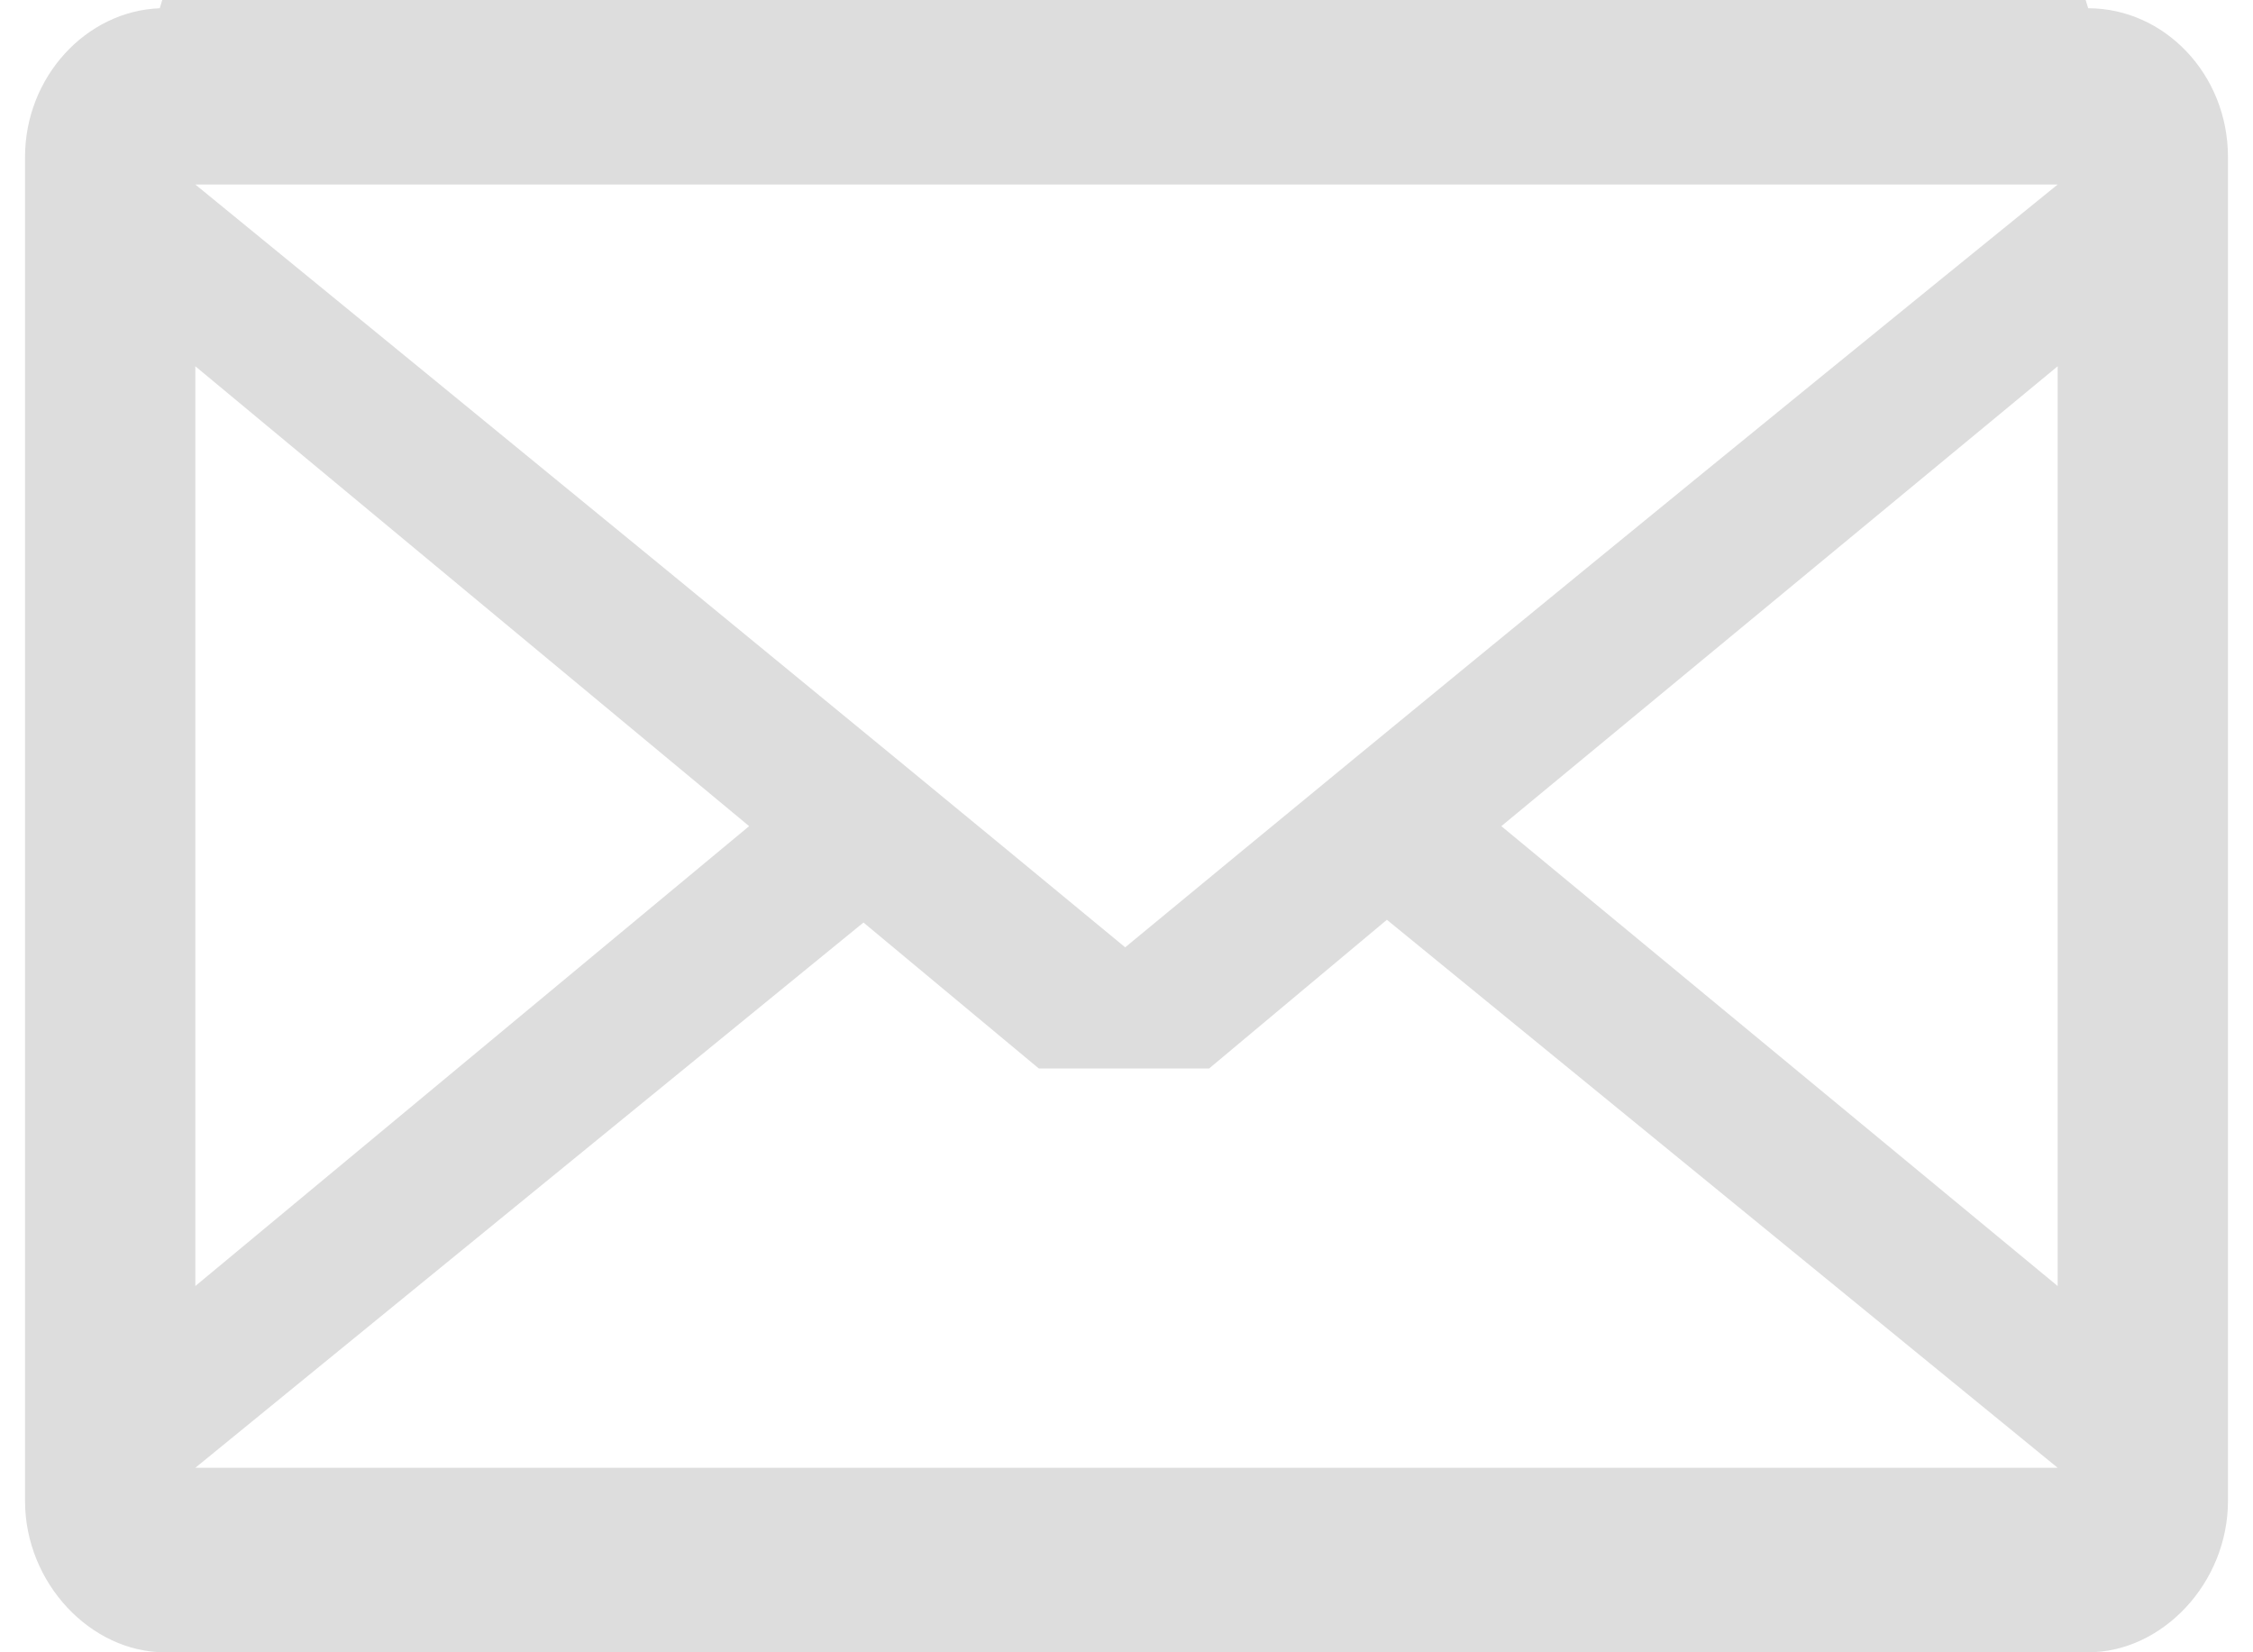 <svg width="15px" height="11px" viewBox="0 0 20 15" version="1.1" xmlns="http://www.w3.org/2000/svg" xmlns:xlink="http://www.w3.org/1999/xlink">
    <title>Mail Icon</title>
    <defs></defs>
    <g id="Page-1" stroke="none" stroke-width="1" fill="none" fill-rule="evenodd">
        <g id="Components" transform="translate(-820, -936)" fill="#DDDDDD">
            <g id="Social" transform="translate(100, 849)">
                <g id="Contacts" transform="translate(720, 87)">
                    <g id="Mail-Icon">
                        <path d="M20,13.625 C20,14.375 19.4,15 18.731,15 L1.269,15 C0.6,15 0,14.375 0,13.625 L0,1.425 C0,0.7 0.554,0.1 1.223,0.075 L1.246,0 L18.708,0 L18.731,0.075 L19.031,0.075 L18.731,0.075 C19.423,0.075 20,0.675 20,1.425 L20,13.625 Z M18.454,11.675 L18.454,3.325 L13.403,7.5 L18.454,11.675 Z M18.454,1.675 L1.546,1.675 C4.36,3.975 7.174,6.275 9.988,8.6 C12.803,6.275 15.617,3.975 18.454,1.675 L18.454,1.675 Z M18.454,13.325 L12.364,8.35 L10.75,9.7 L9.204,9.7 L7.612,8.375 L1.546,13.325 L18.454,13.325 Z M6.574,7.5 L1.546,3.325 L1.546,11.675 L6.574,7.5 Z"></path>
                    </g>
                </g>
            </g>
        </g>
    </g>
</svg>
